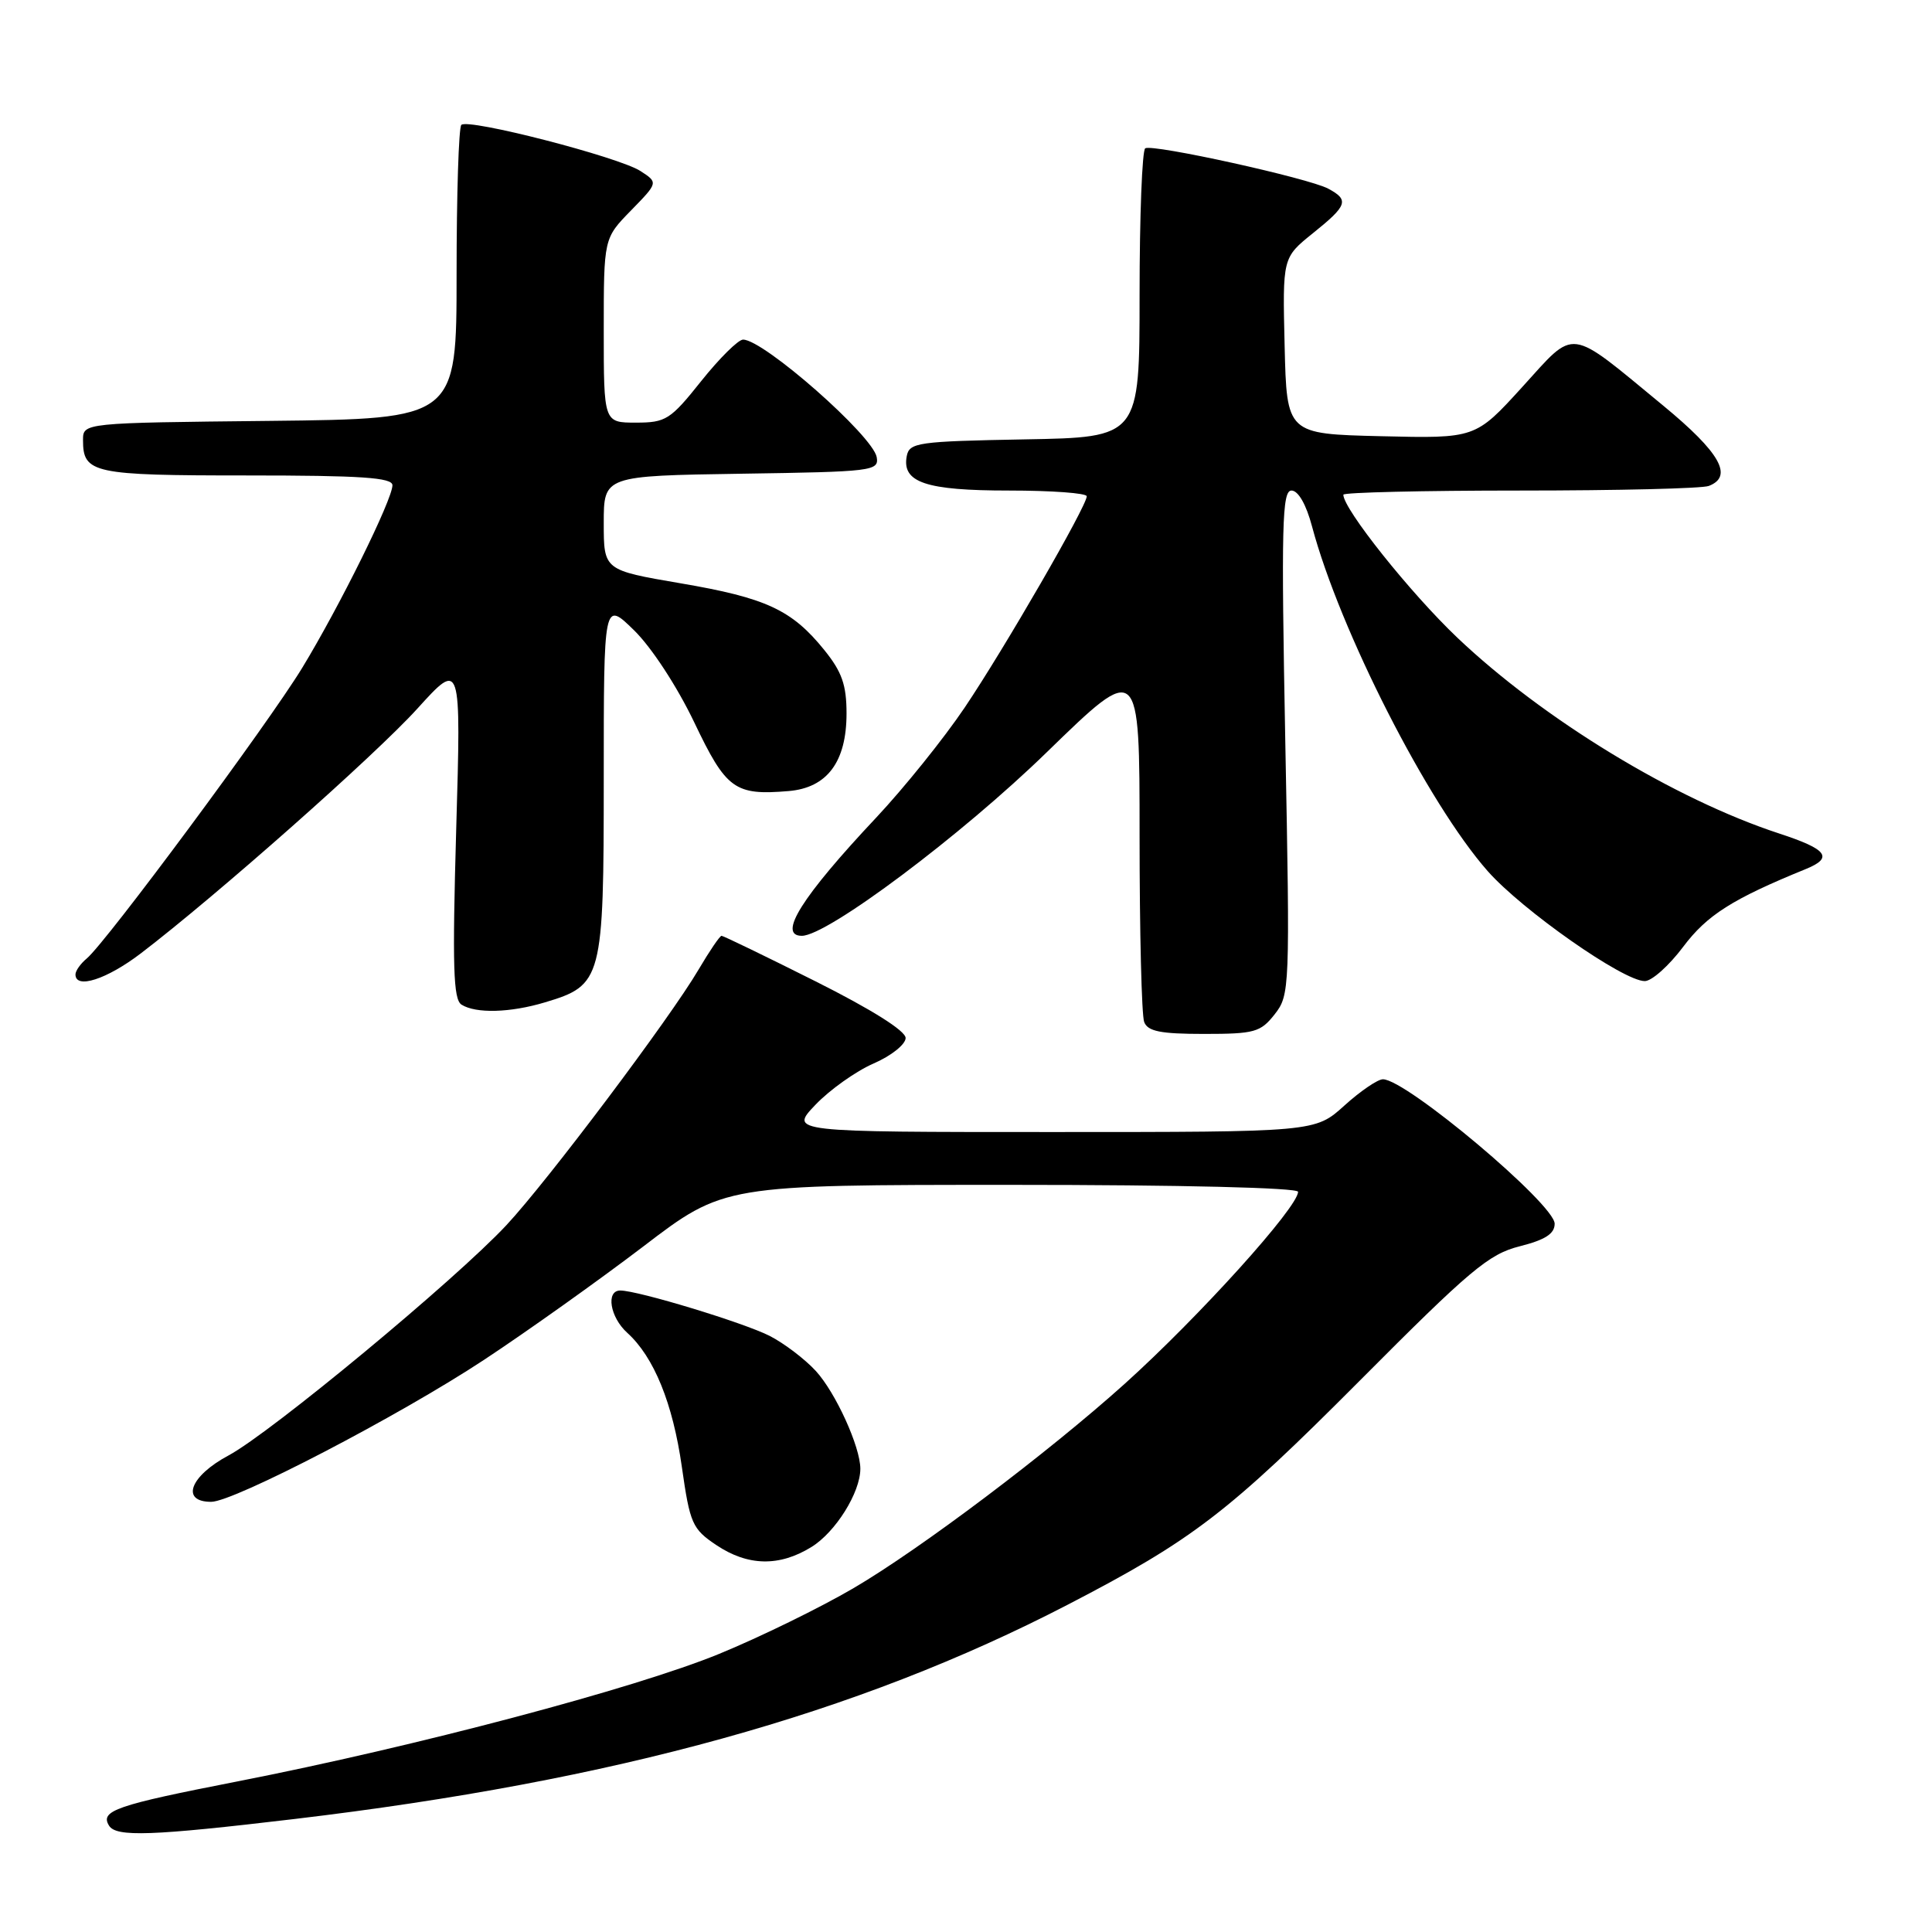 <?xml version="1.0" encoding="UTF-8" standalone="no"?>
<!DOCTYPE svg PUBLIC "-//W3C//DTD SVG 1.1//EN" "http://www.w3.org/Graphics/SVG/1.1/DTD/svg11.dtd" >
<svg xmlns="http://www.w3.org/2000/svg" xmlns:xlink="http://www.w3.org/1999/xlink" version="1.1" viewBox="0 0 256 256">
 <g >
 <path fill="currentColor"
d=" M 39.00 241.03 C 81.52 235.98 113.56 227.10 141.50 212.62 C 158.04 204.05 162.77 200.42 180.12 183.00 C 194.80 168.25 197.27 166.17 201.37 165.14 C 204.76 164.28 206.00 163.48 206.00 162.15 C 206.00 159.56 186.34 143.02 183.25 143.01 C 182.57 143.00 180.26 144.57 178.13 146.50 C 174.26 150.00 174.26 150.00 139.43 150.00 C 104.61 150.00 104.61 150.00 108.05 146.39 C 109.95 144.40 113.41 141.94 115.75 140.92 C 118.09 139.91 120.00 138.38 120.00 137.54 C 120.00 136.59 115.48 133.75 108.02 130.01 C 101.42 126.70 95.84 124.00 95.61 124.00 C 95.38 124.00 94.01 126.02 92.56 128.48 C 88.82 134.86 72.58 156.46 67.12 162.32 C 60.33 169.60 35.90 189.84 30.29 192.85 C 25.17 195.58 23.89 199.00 27.98 199.00 C 30.99 199.00 52.88 187.61 64.13 180.19 C 69.83 176.43 79.32 169.67 85.22 165.18 C 95.93 157.00 95.93 157.00 133.97 157.00 C 156.55 157.00 172.00 157.38 172.00 157.92 C 172.00 159.96 158.85 174.52 149.02 183.37 C 138.91 192.46 121.94 205.26 113.11 210.43 C 108.71 213.01 100.70 216.93 95.31 219.14 C 84.11 223.74 54.99 231.44 31.50 236.04 C 15.36 239.19 13.22 239.93 14.45 241.91 C 15.39 243.44 20.12 243.27 39.00 241.03 Z  M 107.53 204.98 C 110.72 203.01 114.00 197.76 114.00 194.62 C 114.00 191.72 110.73 184.53 108.10 181.66 C 106.67 180.10 103.92 178.01 102.00 177.02 C 98.57 175.27 84.53 171.00 82.19 171.00 C 80.25 171.00 80.83 174.54 83.11 176.60 C 86.65 179.80 89.15 185.93 90.35 194.38 C 91.42 201.89 91.73 202.59 94.90 204.72 C 99.09 207.53 103.26 207.62 107.53 204.98 Z  M 168.90 134.40 C 170.90 131.85 170.94 131.03 170.31 98.40 C 169.76 69.55 169.88 65.00 171.13 65.00 C 172.02 65.00 173.08 66.84 173.85 69.75 C 177.53 83.54 189.21 106.46 197.13 115.43 C 201.74 120.64 215.10 130.00 217.94 130.00 C 218.87 130.00 221.15 127.96 223.02 125.47 C 226.19 121.25 229.52 119.13 239.31 115.14 C 242.97 113.64 242.13 112.53 235.74 110.44 C 221.89 105.90 204.51 95.32 193.12 84.51 C 186.88 78.58 178.00 67.45 178.00 65.55 C 178.00 65.25 188.54 65.00 201.42 65.00 C 214.30 65.00 225.55 64.73 226.42 64.39 C 229.72 63.13 227.92 59.96 220.40 53.76 C 207.60 43.22 208.89 43.39 201.69 51.30 C 195.50 58.10 195.50 58.10 183.00 57.80 C 170.50 57.50 170.50 57.50 170.22 45.82 C 169.94 34.14 169.94 34.14 173.97 30.90 C 178.55 27.22 178.80 26.50 176.00 25.00 C 173.39 23.60 152.73 19.05 151.75 19.65 C 151.34 19.91 151.00 28.63 151.00 39.03 C 151.00 57.95 151.00 57.95 135.76 58.22 C 121.61 58.48 120.50 58.64 120.15 60.43 C 119.48 63.93 122.67 65.00 133.69 65.00 C 139.36 65.00 144.00 65.34 144.00 65.76 C 144.00 67.06 133.05 86.01 127.81 93.78 C 125.06 97.86 119.78 104.42 116.09 108.35 C 106.23 118.84 102.99 124.00 106.25 124.00 C 109.63 124.00 127.43 110.66 138.73 99.65 C 151.00 87.72 151.00 87.72 151.00 110.78 C 151.00 123.46 151.27 134.55 151.61 135.42 C 152.08 136.66 153.78 137.00 159.53 137.00 C 166.23 137.00 167.03 136.78 168.90 134.40 Z  M 72.20 132.82 C 79.81 130.54 80.00 129.83 80.00 103.16 C 80.00 79.59 80.00 79.59 84.02 83.52 C 86.33 85.78 89.71 90.95 91.98 95.69 C 96.23 104.61 97.35 105.42 104.50 104.82 C 109.60 104.39 112.17 100.95 112.17 94.54 C 112.17 90.76 111.56 89.02 109.23 86.14 C 104.92 80.80 101.51 79.22 90.18 77.29 C 80.00 75.55 80.00 75.55 80.00 69.30 C 80.00 63.05 80.00 63.05 98.25 62.77 C 115.63 62.51 116.48 62.41 116.17 60.58 C 115.67 57.74 101.19 45.00 98.46 45.00 C 97.82 45.00 95.32 47.48 92.91 50.50 C 88.83 55.62 88.23 56.00 84.26 56.00 C 80.00 56.00 80.00 56.00 80.00 43.79 C 80.00 31.58 80.00 31.58 83.61 27.89 C 87.22 24.19 87.22 24.19 84.86 22.66 C 81.98 20.80 62.01 15.65 61.13 16.55 C 60.78 16.90 60.50 25.81 60.50 36.35 C 60.50 55.50 60.50 55.50 35.75 55.77 C 11.00 56.03 11.00 56.03 11.00 58.32 C 11.00 62.72 12.29 63.00 32.70 63.00 C 47.89 63.00 52.00 63.28 52.00 64.30 C 52.00 66.19 45.00 80.35 40.04 88.50 C 35.54 95.89 14.04 124.90 11.49 127.01 C 10.67 127.69 10.00 128.64 10.00 129.12 C 10.00 131.11 14.15 129.77 18.67 126.32 C 28.70 118.66 49.72 100.06 55.30 93.90 C 61.10 87.50 61.10 87.50 60.45 109.88 C 59.93 128.08 60.06 132.42 61.15 133.12 C 63.06 134.32 67.60 134.20 72.20 132.82 Z "/>
</g>
</svg>